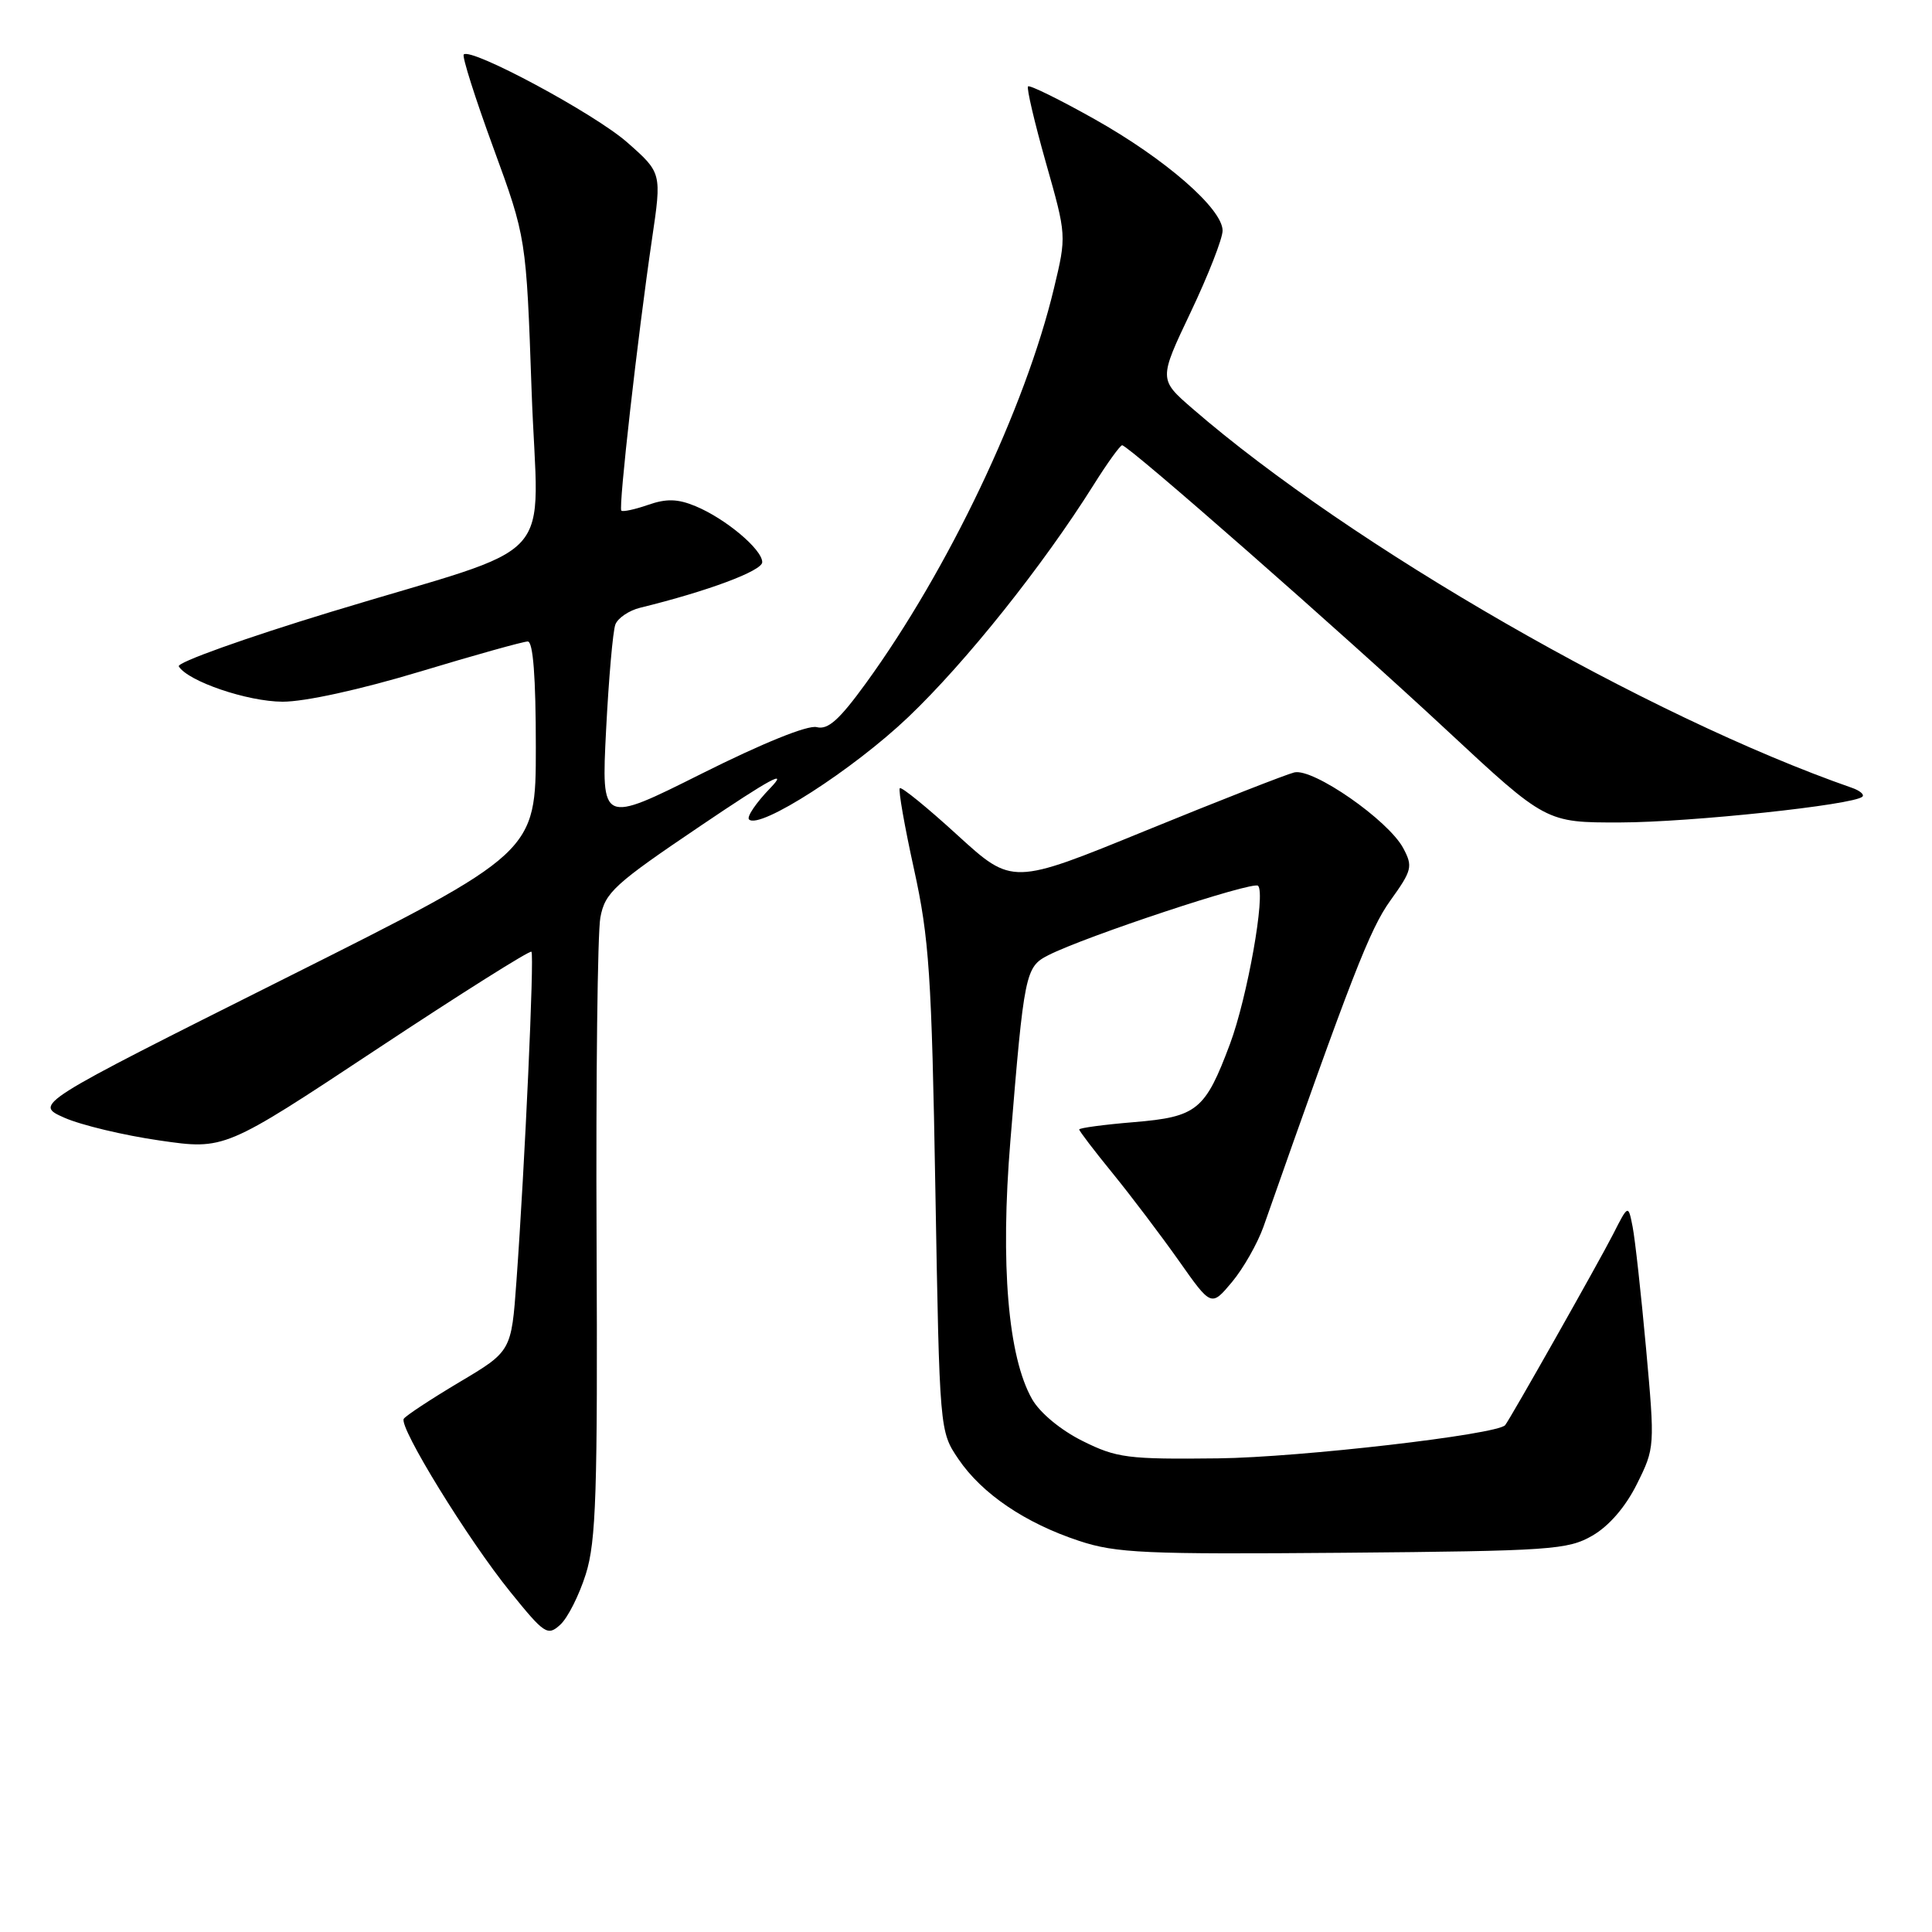 <?xml version="1.0" encoding="UTF-8" standalone="no"?>
<!DOCTYPE svg PUBLIC "-//W3C//DTD SVG 1.1//EN" "http://www.w3.org/Graphics/SVG/1.1/DTD/svg11.dtd" >
<svg xmlns="http://www.w3.org/2000/svg" xmlns:xlink="http://www.w3.org/1999/xlink" version="1.1" viewBox="0 0 256 256">
 <g >
 <path fill="currentColor"
d=" M 77.62 208.59 C 78.99 204.24 79.20 197.81 79.05 164.36 C 78.95 142.84 79.18 123.58 79.55 121.58 C 80.17 118.26 81.36 117.17 92.87 109.40 C 102.06 103.19 104.56 101.83 102.07 104.42 C 100.18 106.37 98.91 108.25 99.25 108.58 C 100.63 109.96 113.02 102.00 120.35 95.02 C 127.97 87.76 138.15 75.01 144.91 64.25 C 146.72 61.36 148.43 59.00 148.69 59.00 C 149.53 59.00 177.96 83.96 191.67 96.73 C 204.85 109.00 204.85 109.00 214.67 108.98 C 223.99 108.96 245.69 106.65 246.78 105.56 C 247.06 105.28 246.43 104.75 245.39 104.39 C 218.37 94.97 179.05 72.36 158.02 54.15 C 153.54 50.27 153.54 50.27 157.77 41.37 C 160.10 36.47 162.00 31.61 162.00 30.56 C 162.00 27.66 154.39 21.04 145.02 15.78 C 140.39 13.18 136.43 11.23 136.22 11.45 C 136.01 11.66 137.07 16.19 138.58 21.53 C 141.33 31.22 141.33 31.22 139.65 38.22 C 135.85 54.08 125.66 75.47 114.76 90.50 C 111.22 95.38 109.71 96.74 108.22 96.35 C 107.05 96.04 101.05 98.47 92.98 102.51 C 79.68 109.17 79.68 109.17 80.31 96.74 C 80.66 89.91 81.21 83.61 81.54 82.75 C 81.87 81.89 83.35 80.89 84.82 80.53 C 93.77 78.34 101.00 75.64 101.00 74.49 C 101.00 72.80 96.14 68.72 92.16 67.07 C 89.80 66.09 88.30 66.05 85.87 66.90 C 84.11 67.51 82.52 67.85 82.33 67.66 C 81.93 67.26 84.49 44.64 86.39 31.70 C 87.69 22.90 87.69 22.90 83.10 18.86 C 78.79 15.06 62.41 6.26 61.45 7.22 C 61.20 7.46 62.97 13.03 65.37 19.58 C 69.73 31.50 69.73 31.50 70.44 51.77 C 71.27 75.54 74.80 71.65 43.81 81.09 C 32.43 84.56 23.38 87.80 23.69 88.30 C 24.91 90.28 32.77 92.96 37.44 92.98 C 40.38 92.99 47.72 91.38 55.62 89.00 C 62.90 86.80 69.35 85.00 69.93 85.00 C 70.64 85.00 71.00 89.74 71.00 99.00 C 71.00 112.99 71.00 112.99 37.75 129.65 C 4.50 146.31 4.50 146.31 8.52 148.10 C 10.73 149.08 16.42 150.44 21.15 151.12 C 29.76 152.37 29.76 152.37 49.90 139.04 C 60.98 131.71 70.21 125.89 70.42 126.11 C 70.81 126.53 69.55 154.36 68.43 169.78 C 67.76 179.05 67.76 179.05 60.86 183.15 C 57.07 185.41 53.76 187.59 53.50 188.00 C 52.83 189.09 62.02 204.03 67.63 210.95 C 72.15 216.54 72.56 216.81 74.23 215.29 C 75.22 214.40 76.74 211.38 77.62 208.59 Z  M 211.00 203.48 C 213.20 202.21 215.39 199.68 216.90 196.64 C 219.28 191.86 219.29 191.70 218.11 178.66 C 217.45 171.42 216.65 164.17 216.33 162.55 C 215.75 159.59 215.75 159.59 213.74 163.55 C 211.88 167.20 200.08 188.07 199.44 188.84 C 198.39 190.09 172.25 193.11 161.43 193.24 C 149.41 193.38 147.97 193.19 143.45 190.94 C 140.57 189.51 137.80 187.22 136.76 185.40 C 133.57 179.81 132.53 167.54 133.88 151.18 C 135.70 128.93 135.87 128.12 138.89 126.58 C 143.78 124.08 166.05 116.71 166.70 117.37 C 167.73 118.40 165.28 132.17 162.98 138.33 C 159.69 147.12 158.62 147.99 150.25 148.69 C 146.26 149.02 143.00 149.46 143.00 149.66 C 143.00 149.86 145.00 152.49 147.45 155.49 C 149.89 158.49 153.83 163.70 156.20 167.05 C 160.50 173.16 160.50 173.16 163.25 169.87 C 164.76 168.06 166.63 164.76 167.42 162.54 C 179.12 129.25 181.51 123.12 184.22 119.34 C 187.11 115.32 187.23 114.81 185.94 112.39 C 183.96 108.68 173.99 101.75 171.50 102.35 C 170.40 102.62 161.54 106.09 151.82 110.06 C 134.14 117.29 134.14 117.29 126.88 110.67 C 122.89 107.02 119.45 104.22 119.23 104.44 C 119.01 104.66 119.86 109.49 121.11 115.17 C 123.12 124.31 123.45 129.18 123.94 157.58 C 124.50 189.65 124.50 189.65 127.00 193.34 C 130.12 197.94 135.85 201.82 143.00 204.18 C 147.90 205.80 151.73 205.97 178.00 205.75 C 205.48 205.51 207.74 205.36 211.00 203.48 Z "/>
</g>
</svg>